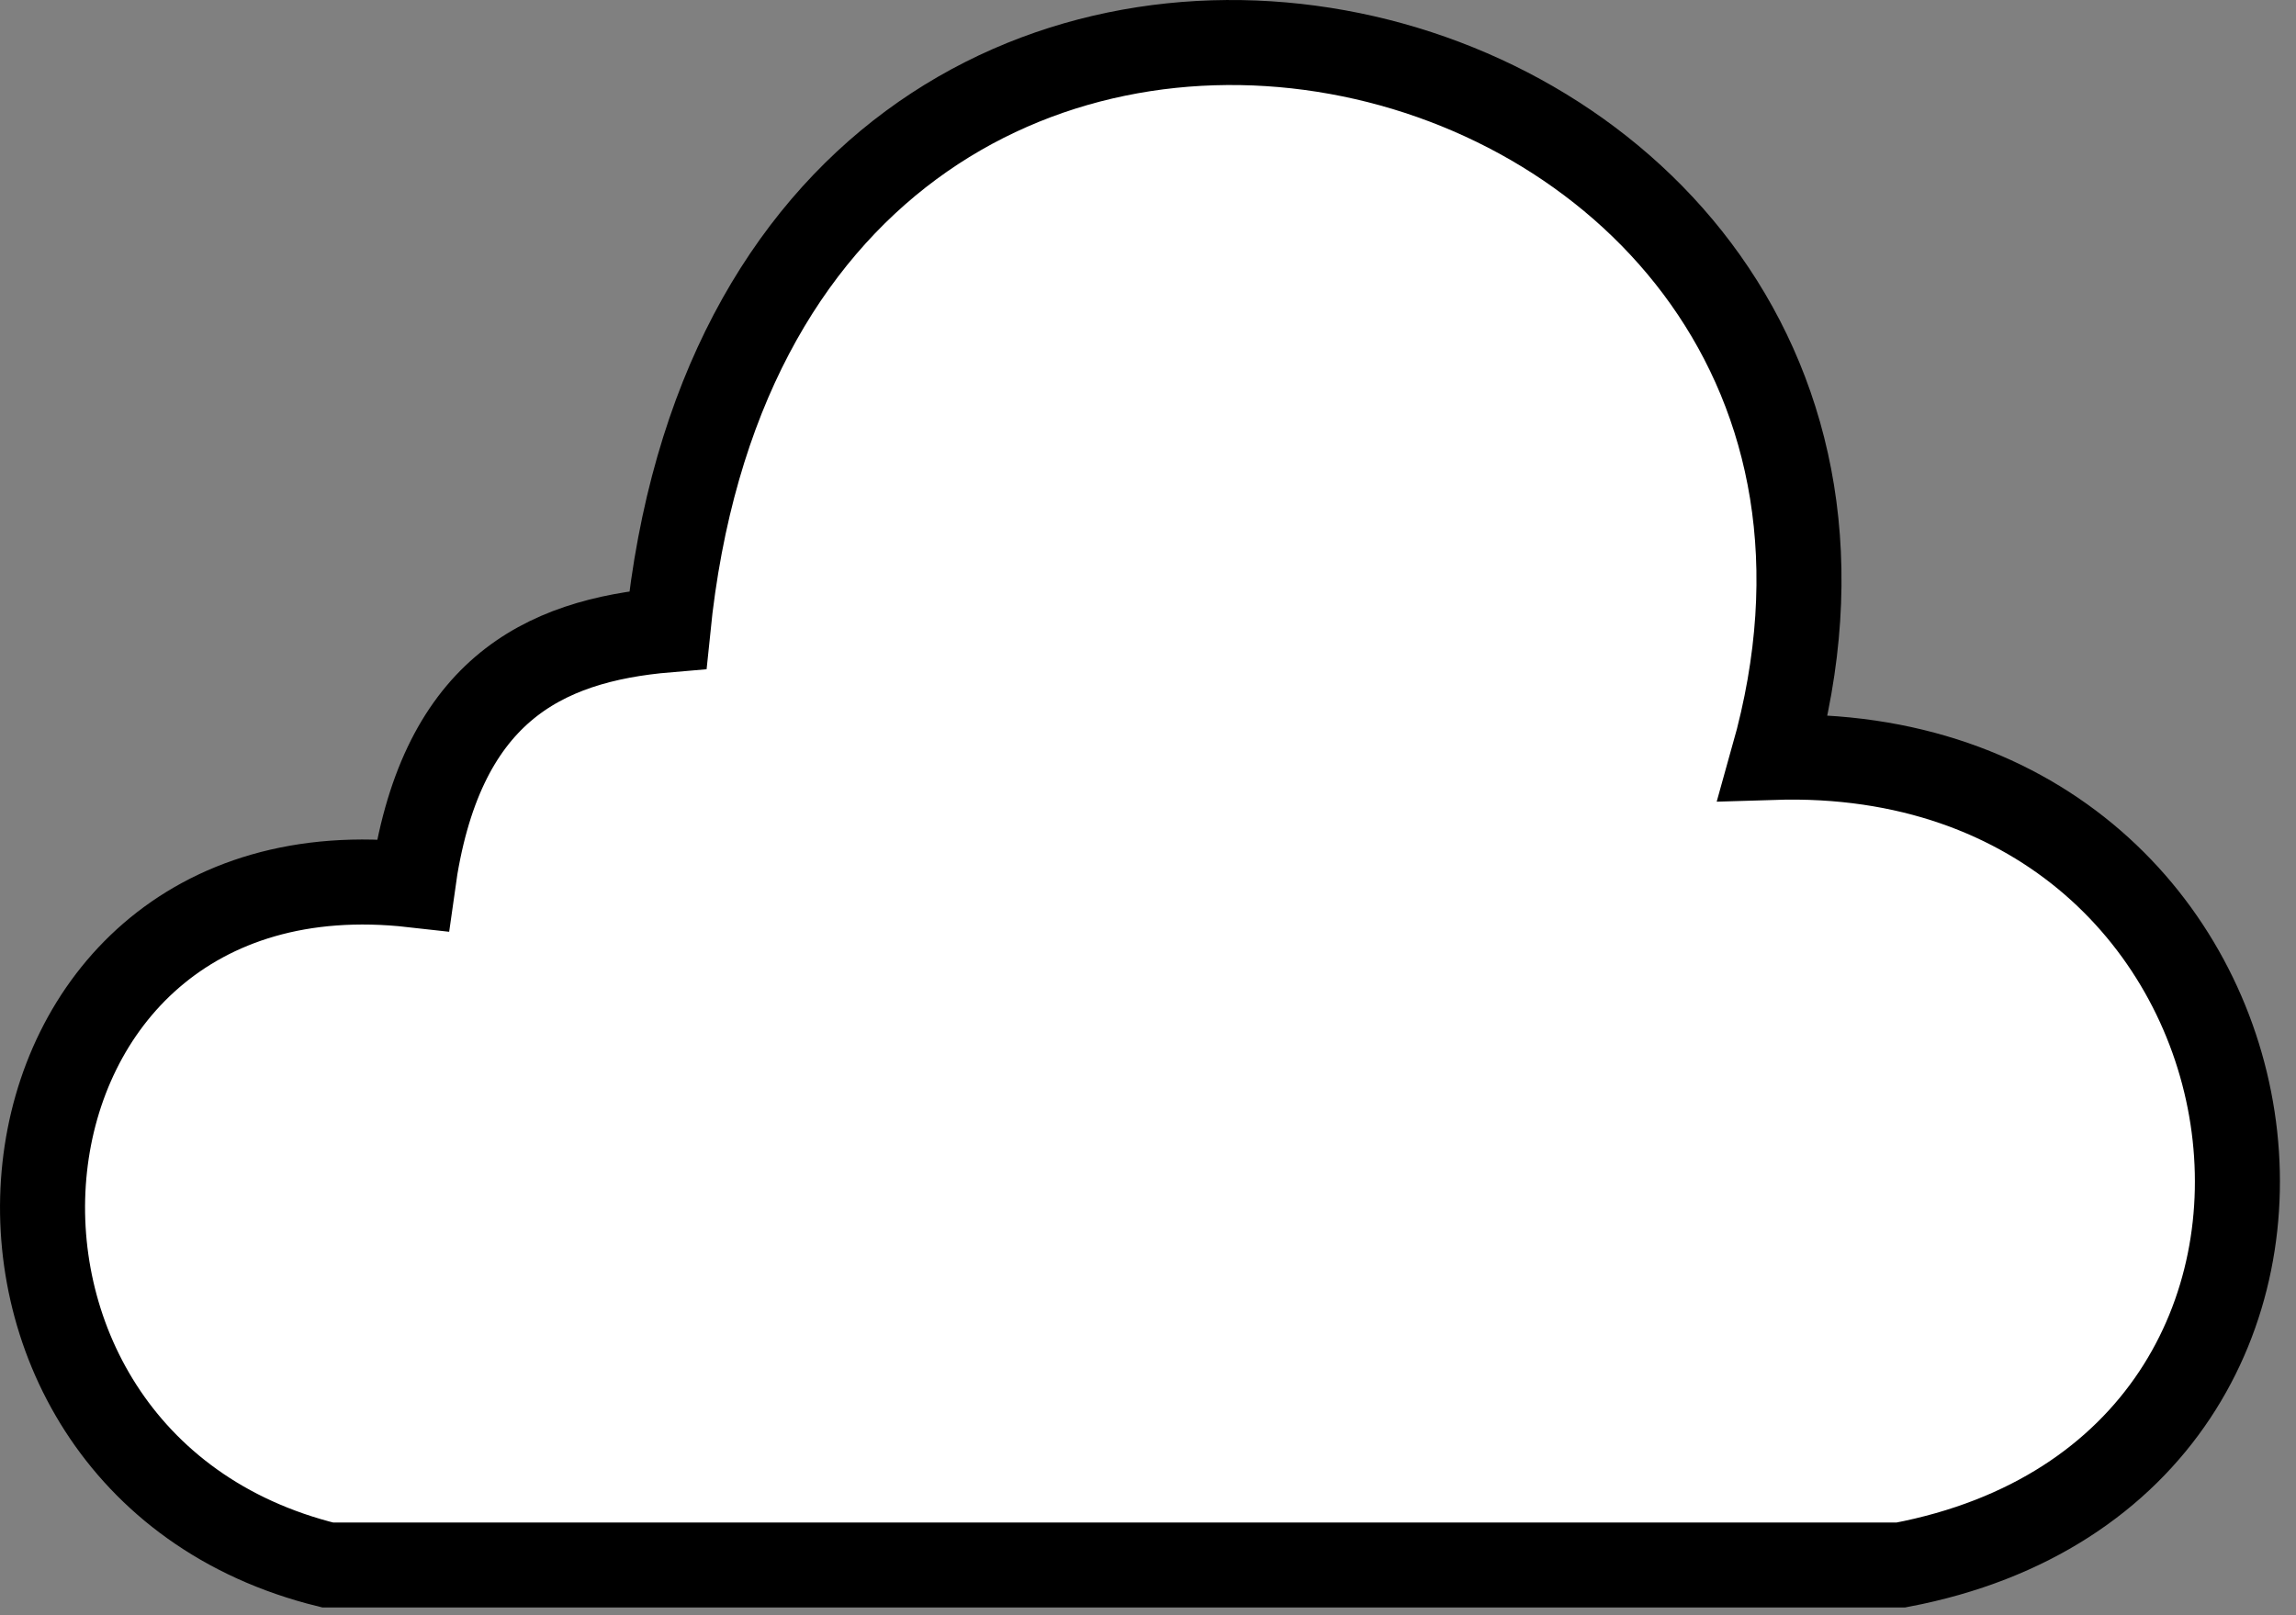 <?xml version="1.0" encoding="utf-8"?>
<svg viewBox="0 0 54 38" xmlns="http://www.w3.org/2000/svg">
  <rect x="0" y="0" width="54" height="38" fill="#808080" stroke="none"/>
  <path style="stroke: rgb(0, 0, 0); stroke-width: 2px; fill: rgb(255, 255, 255);" d="M 7.707 36.818 C -2.174 34.383 -0.826 19.632 9.707 20.818 C 10.334 16.282 12.732 15.069 15.707 14.818 C 17.935 -7.272 46.813 -0.337 41.707 17.818 C 54.352 17.421 56.865 34.508 44.707 36.818 L 7.707 36.818 Z"/>
</svg>